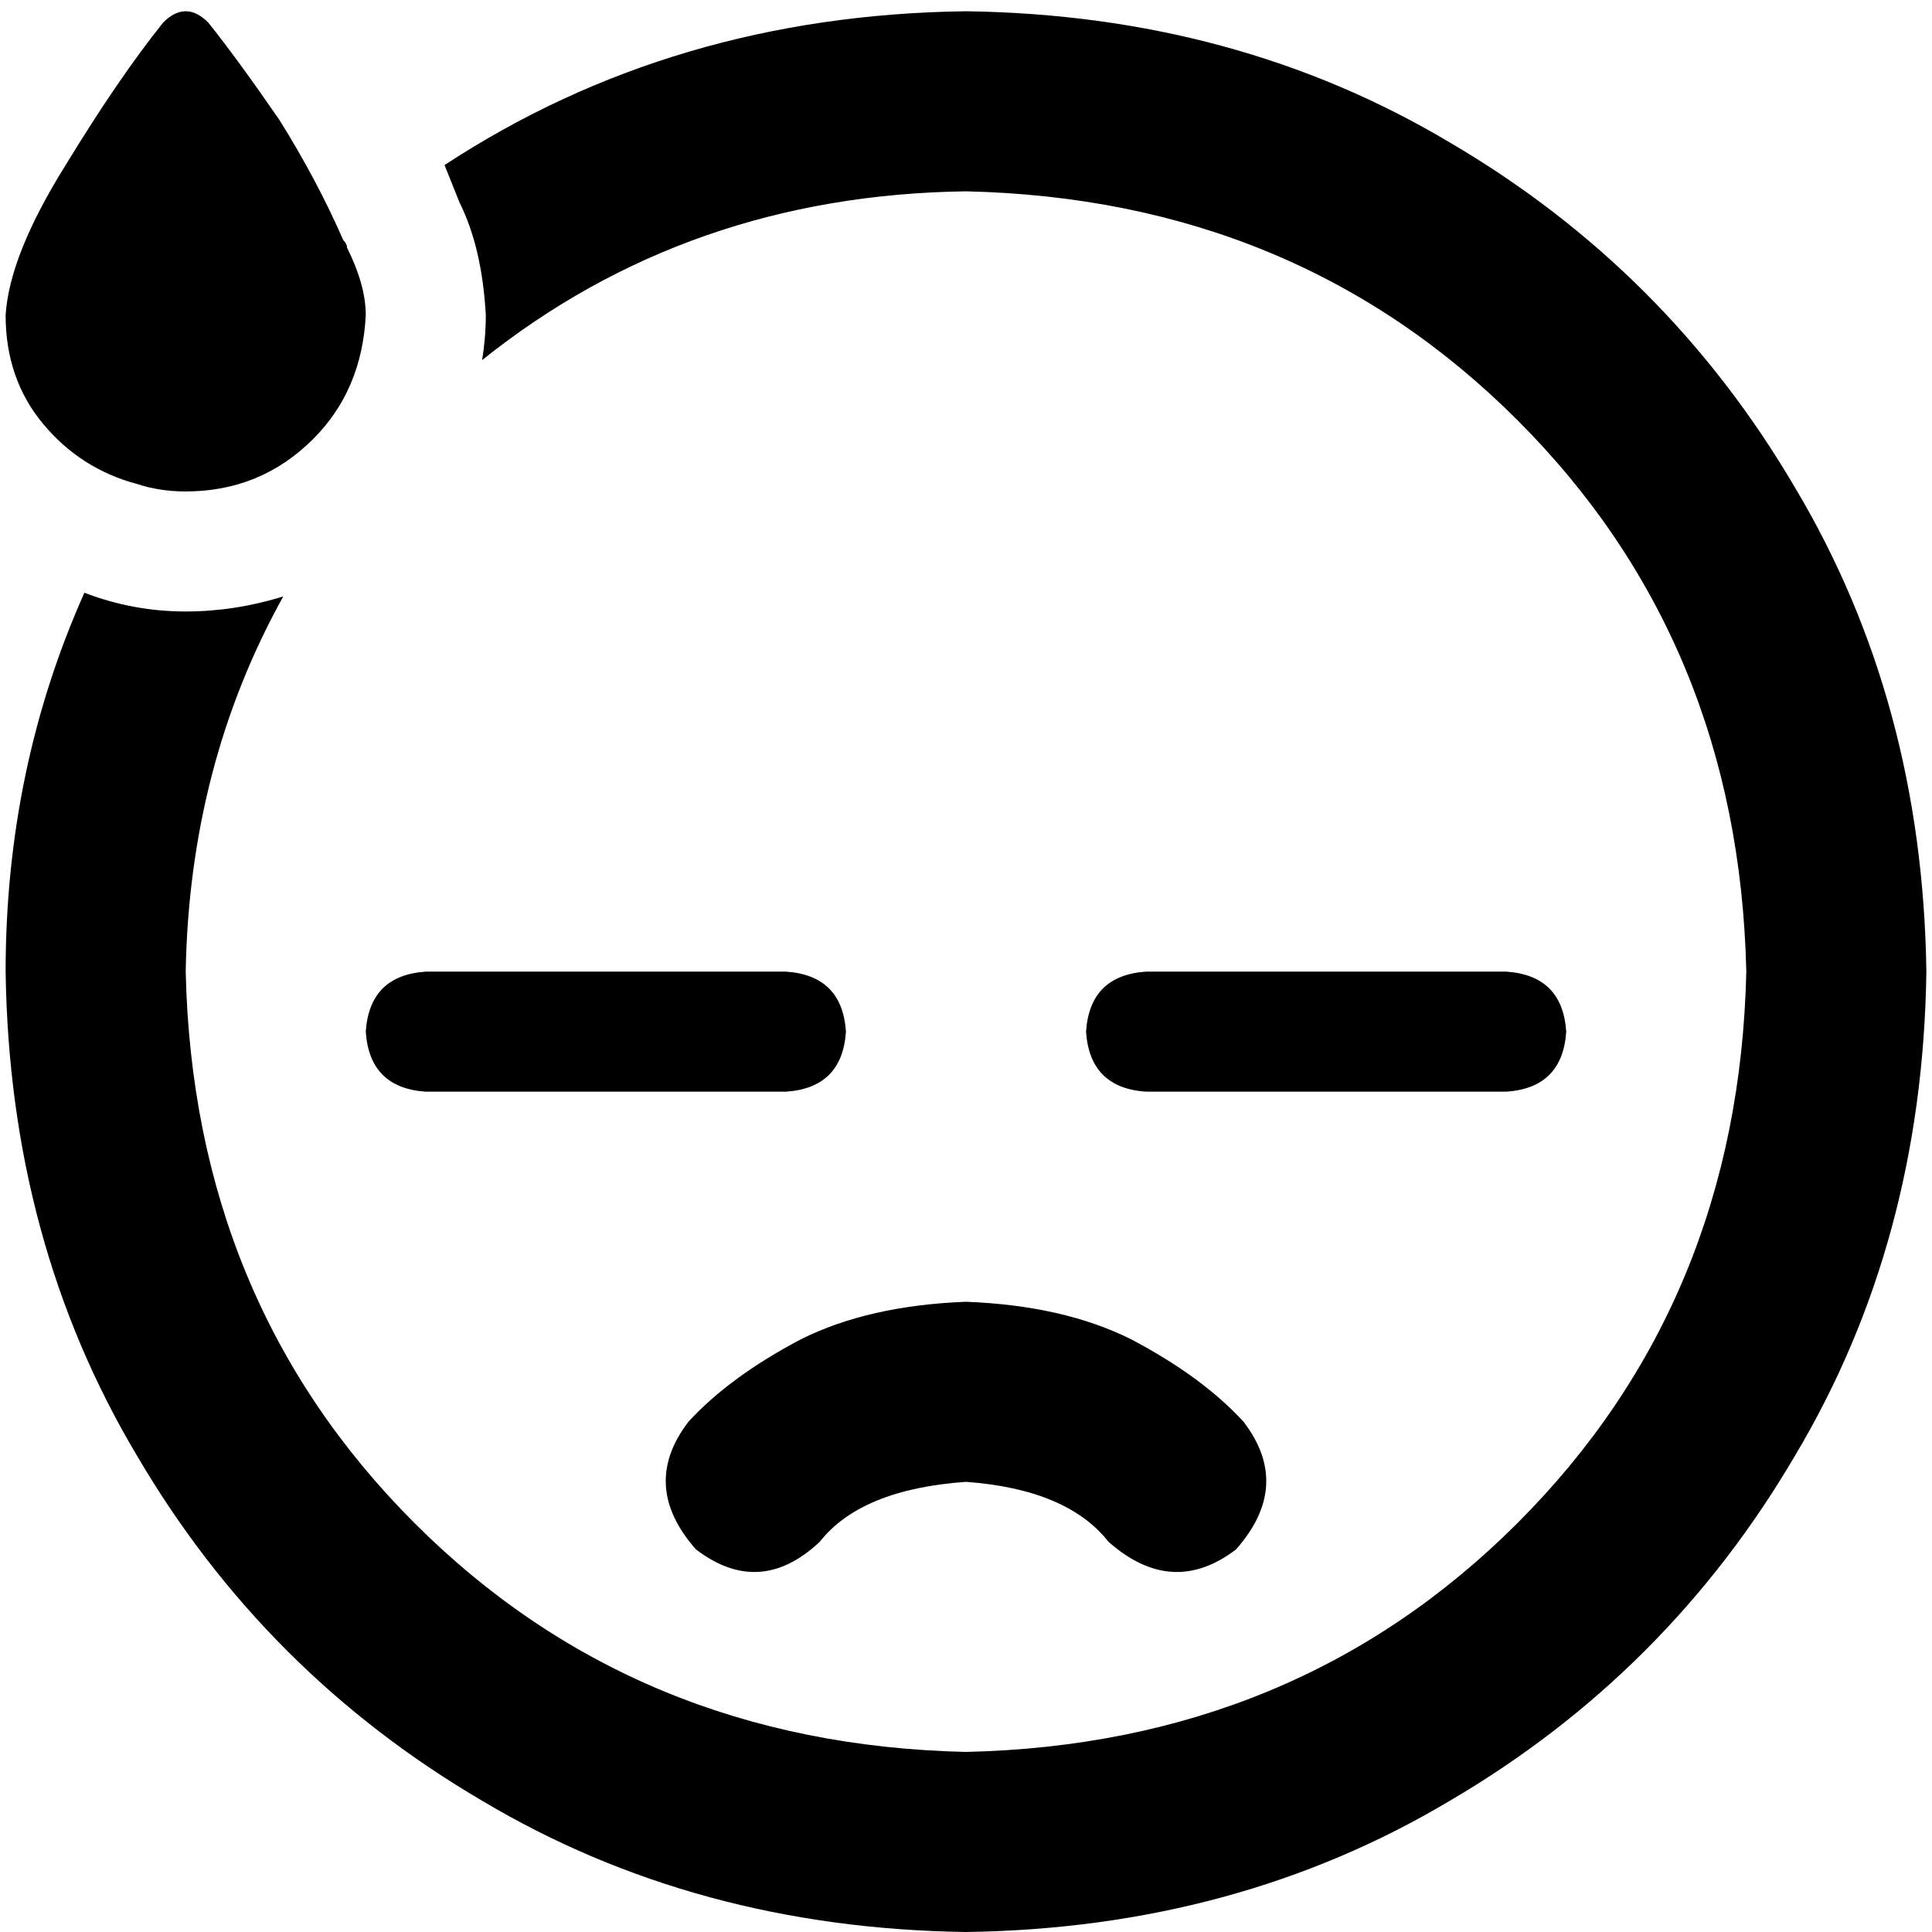 <svg xmlns="http://www.w3.org/2000/svg" viewBox="0 0 512 512">
  <path d="M 36.287 128.249 Q 21.375 124.272 11.433 112.342 L 11.433 112.342 L 11.433 112.342 Q 1.491 100.412 1.491 83.511 Q 2.485 67.604 17.398 43.744 Q 31.317 20.878 43.247 5.965 Q 49.212 0 55.177 5.965 Q 63.13 15.907 74.066 31.814 Q 84.008 47.72 90.967 63.627 Q 91.961 64.621 91.961 65.616 Q 96.932 75.557 96.932 83.511 Q 95.938 103.394 83.014 116.318 Q 69.095 130.237 49.212 130.237 Q 42.252 130.237 36.287 128.249 L 36.287 128.249 Z M 117.81 43.744 Q 178.454 3.977 256 2.983 Q 327.581 3.977 384.249 37.779 Q 441.911 71.581 475.713 129.243 Q 509.515 185.911 510.509 257.491 Q 509.515 329.072 475.713 385.74 Q 441.911 443.402 384.249 477.204 Q 327.581 511.006 256 512 Q 184.419 511.006 127.751 477.204 Q 70.089 443.402 36.287 385.74 Q 2.485 329.072 1.491 257.491 Q 1.491 203.806 22.369 157.08 Q 35.293 162.05 49.212 162.05 Q 62.136 162.05 75.06 158.074 Q 50.206 202.812 49.212 257.491 Q 51.2 344.979 109.856 403.635 Q 168.513 462.291 256 464.28 Q 343.487 462.291 402.144 403.635 Q 460.8 344.979 462.788 257.491 Q 460.8 170.004 402.144 111.348 Q 343.487 52.691 256 50.703 Q 182.431 51.697 127.751 95.441 Q 128.746 89.476 128.746 83.511 Q 127.751 65.616 121.786 53.685 Q 119.798 48.715 117.81 43.744 L 117.81 43.744 Z M 96.932 273.398 Q 97.926 258.485 112.839 257.491 L 208.28 257.491 L 208.28 257.491 Q 223.192 258.485 224.186 273.398 Q 223.192 288.311 208.28 289.305 L 112.839 289.305 L 112.839 289.305 Q 97.926 288.311 96.932 273.398 L 96.932 273.398 Z M 303.72 257.491 L 399.161 257.491 L 303.72 257.491 L 399.161 257.491 Q 414.074 258.485 415.068 273.398 Q 414.074 288.311 399.161 289.305 L 303.72 289.305 L 303.72 289.305 Q 288.808 288.311 287.814 273.398 Q 288.808 258.485 303.72 257.491 L 303.72 257.491 Z M 184.419 410.594 Q 169.507 393.693 182.431 376.792 Q 193.367 364.862 212.256 354.92 Q 230.151 345.973 256 344.979 Q 281.849 345.973 299.744 354.92 Q 318.633 364.862 329.569 376.792 Q 342.493 393.693 327.581 410.594 Q 310.68 423.518 293.779 408.606 Q 282.843 394.687 256 392.699 Q 228.163 394.687 217.227 408.606 Q 201.32 423.518 184.419 410.594 L 184.419 410.594 Z" />
</svg>